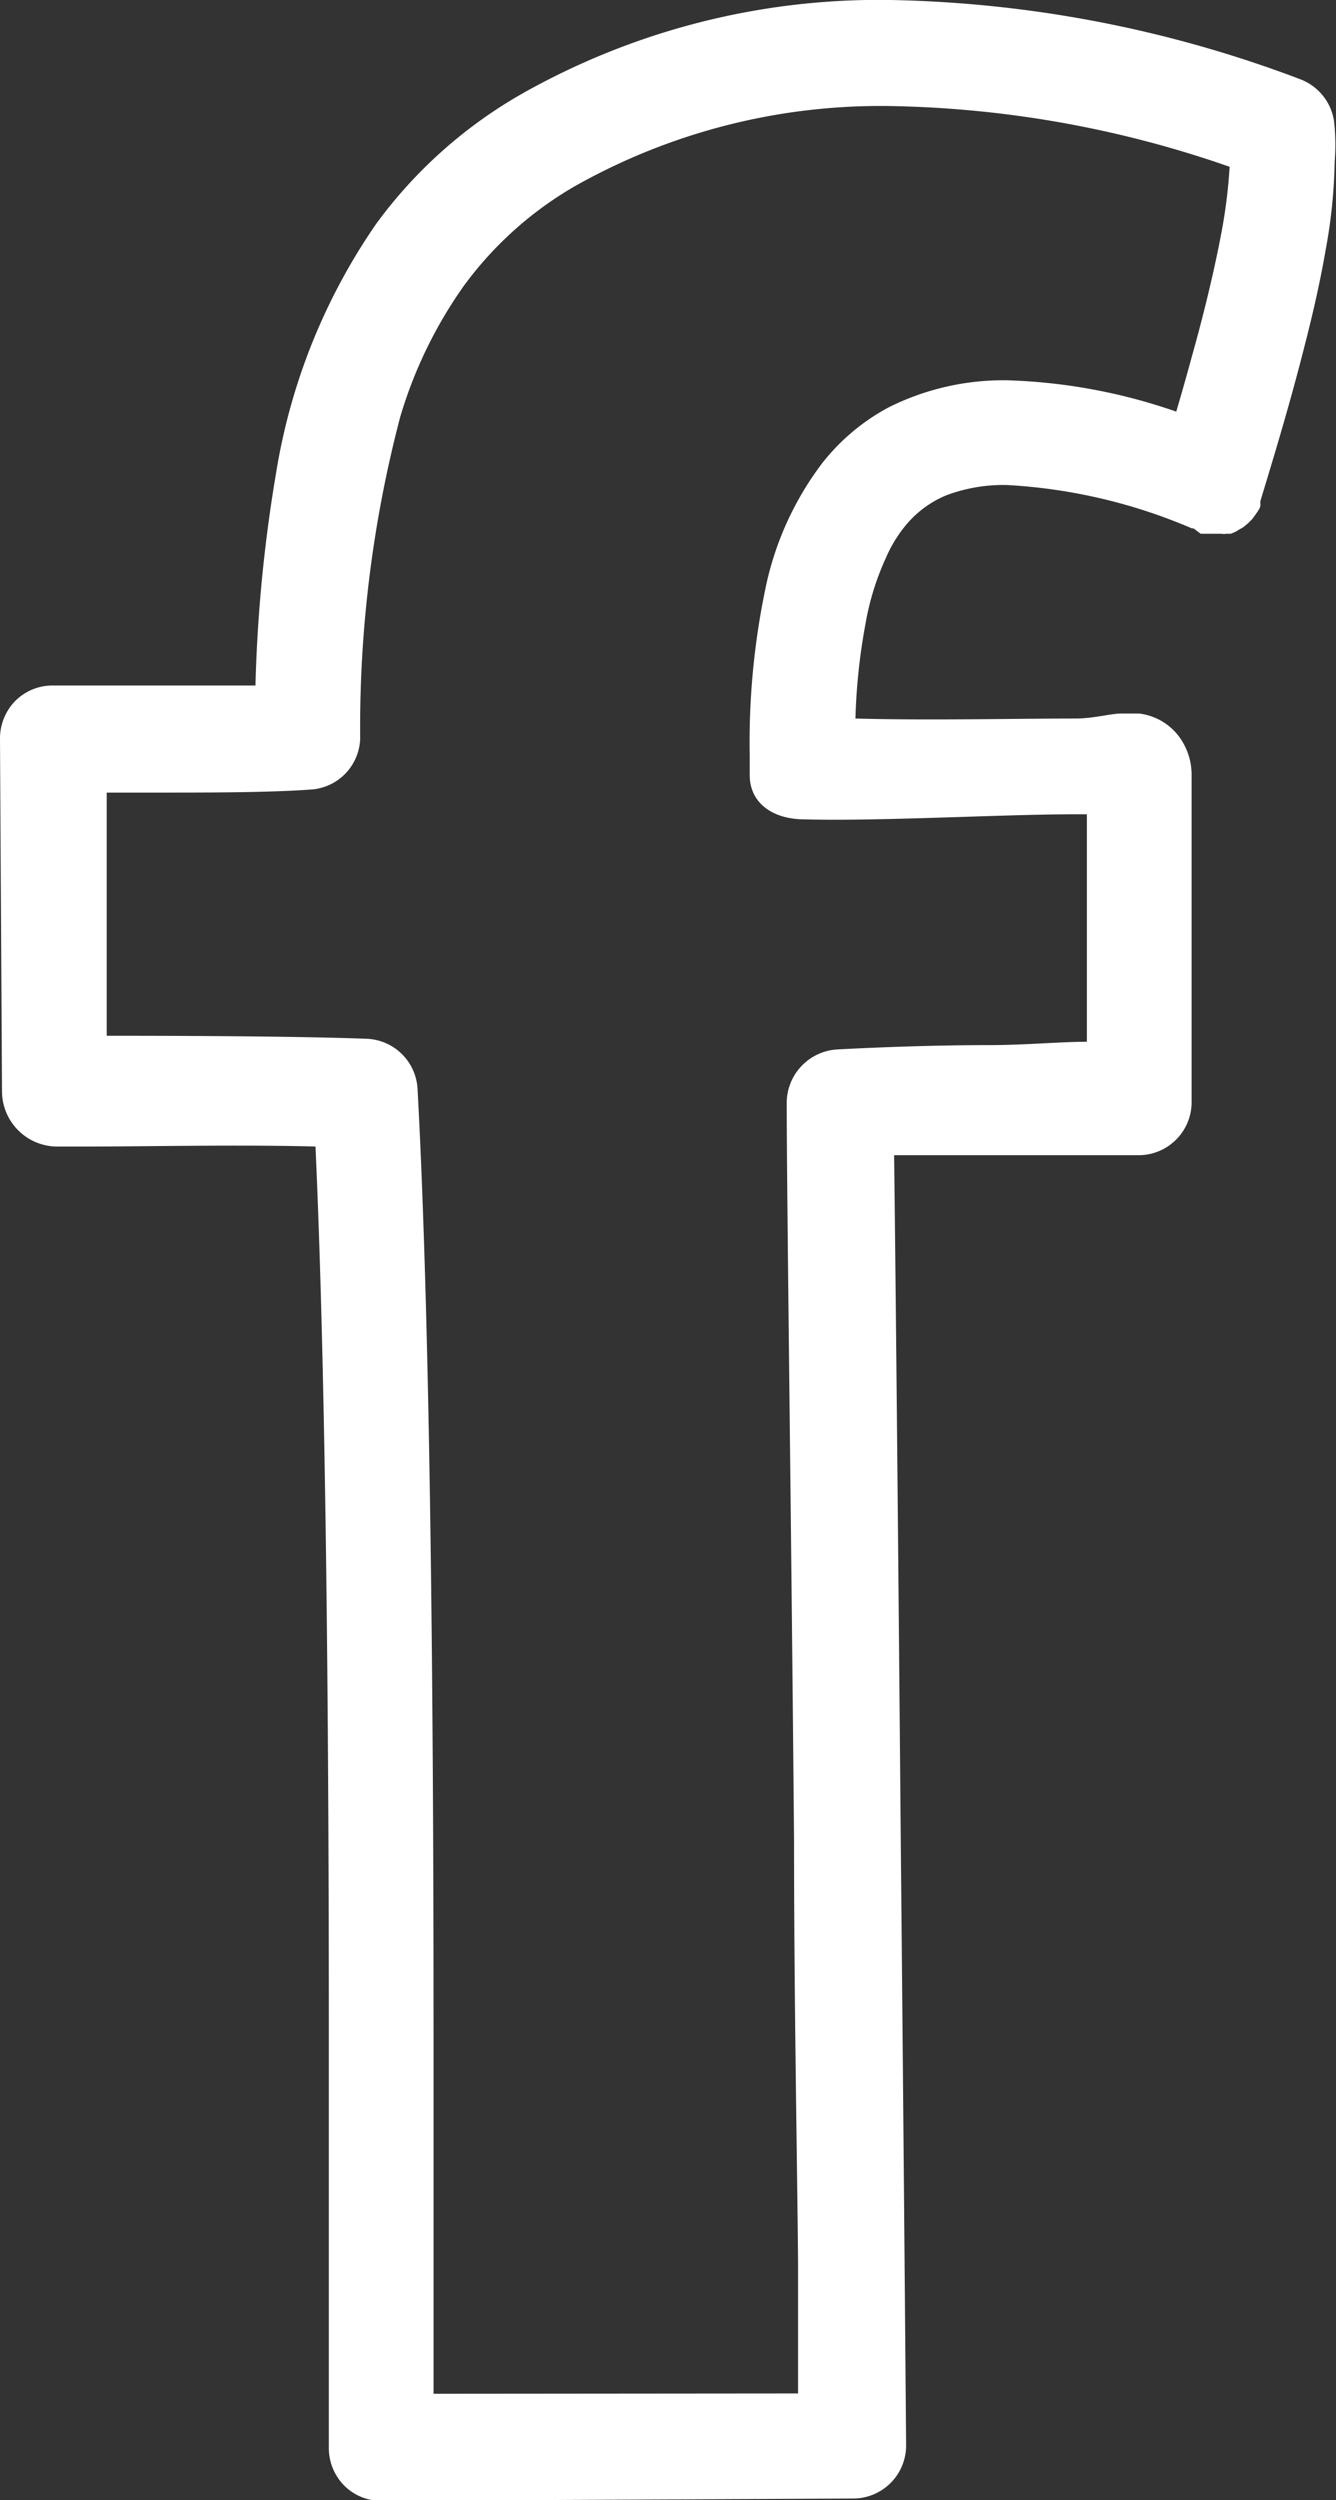 <svg xmlns="http://www.w3.org/2000/svg" viewBox="0 0 40.06 74.95"><rect x="0" y="0" width="40.06" height="74.95" fill="#333333" stroke="none"/><defs><style>.cls-1{fill:#fff;}</style></defs><title>Asset 3</title><g id="Layer_2" data-name="Layer 2"><g id="Layer_1-2" data-name="Layer 1"><path class="cls-1" d="M40,3.62a1.6,1.6,0,0,0-1-1.24A36.48,36.48,0,0,0,26.7,0,21.74,21.74,0,0,0,15.6,2.84h0a14,14,0,0,0-4.32,3.87,18.23,18.23,0,0,0-3,7.46,44.87,44.87,0,0,0-.62,6.38c-.94,0-2,0-3,0H1.61A1.58,1.58,0,0,0,.47,21,1.61,1.61,0,0,0,0,22.16L.06,32.72a1.66,1.66,0,0,0,1.6,1.65H2.77c1.55,0,4.46-.06,6.69,0,.33,7.25.4,18.13.4,26.56,0,3.56,0,6.66,0,8.89,0,1.11,0,2,0,2.61s0,.94,0,.94a1.6,1.6,0,0,0,.46,1.14,1.56,1.56,0,0,0,1.14.46l14.13-.07a1.59,1.59,0,0,0,1.58-1.6s-.07-8.69-.16-18.07c-.07-8.06-.15-16.62-.2-20.6.87,0,1.89,0,2.87,0h4.49A1.59,1.59,0,0,0,35.73,33l0-9.78A1.92,1.92,0,0,0,35.29,22a1.77,1.77,0,0,0-1.13-.61h-.53c-.34,0-.82.15-1.4.15-1.77,0-4.45.06-6.58,0a18.21,18.21,0,0,1,.3-2.83,8,8,0,0,1,.62-2,4,4,0,0,1,.62-1,3.13,3.13,0,0,1,1.18-.86,4.86,4.86,0,0,1,1.83-.31,16.29,16.29,0,0,1,5.54,1.3h0l.05,0L36,16l.16,0h.31l.15,0a.4.4,0,0,0,.15,0l.14,0,.14-.06.13-.08a.57.57,0,0,0,.13-.08l.12-.1.11-.11.09-.12.09-.13a.61.61,0,0,0,.07-.14.31.31,0,0,0,0-.1l0-.05a.08.08,0,0,1,0,0c.32-1.06.87-2.84,1.34-4.71.24-.93.46-1.9.62-2.83a15.87,15.87,0,0,0,.27-2.64A6.46,6.46,0,0,0,40,3.62ZM26.65,12.21a6.31,6.31,0,0,0-2,1.68,9.33,9.33,0,0,0-1.7,3.76,22.59,22.59,0,0,0-.47,5v.58c0,.85.69,1.3,1.54,1.33,2.26.07,6-.15,8.23-.15h.34v6.82c-.81,0-1.85.1-2.93.1-1.69,0-3.44.07-4.56.13a1.61,1.61,0,0,0-1.51,1.64c0,2.71.14,12.79.22,22.16,0,4.69.09,9.21.12,12.56,0,1.62,0,3,0,3.93L13,71.76c0-2.1,0-6.1,0-10.89,0-9-.08-20.91-.48-28.23A1.59,1.59,0,0,0,11,31.14c-2.15-.08-5.73-.09-7.8-.09l0-7.29H4.71c1.55,0,3.33,0,4.59-.09a1.58,1.58,0,0,0,1.5-1.54A36.63,36.63,0,0,1,12,12.5a13.34,13.34,0,0,1,1.9-3.92,10.85,10.85,0,0,1,3.34-3h0a18.65,18.65,0,0,1,9.5-2.4A32.42,32.42,0,0,1,36.87,5a15.34,15.34,0,0,1-.21,1.78c-.22,1.22-.56,2.62-.92,3.9-.16.59-.32,1.15-.47,1.66a16.93,16.93,0,0,0-5.07-.94A7.69,7.69,0,0,0,26.65,12.21Z"/></g></g></svg>